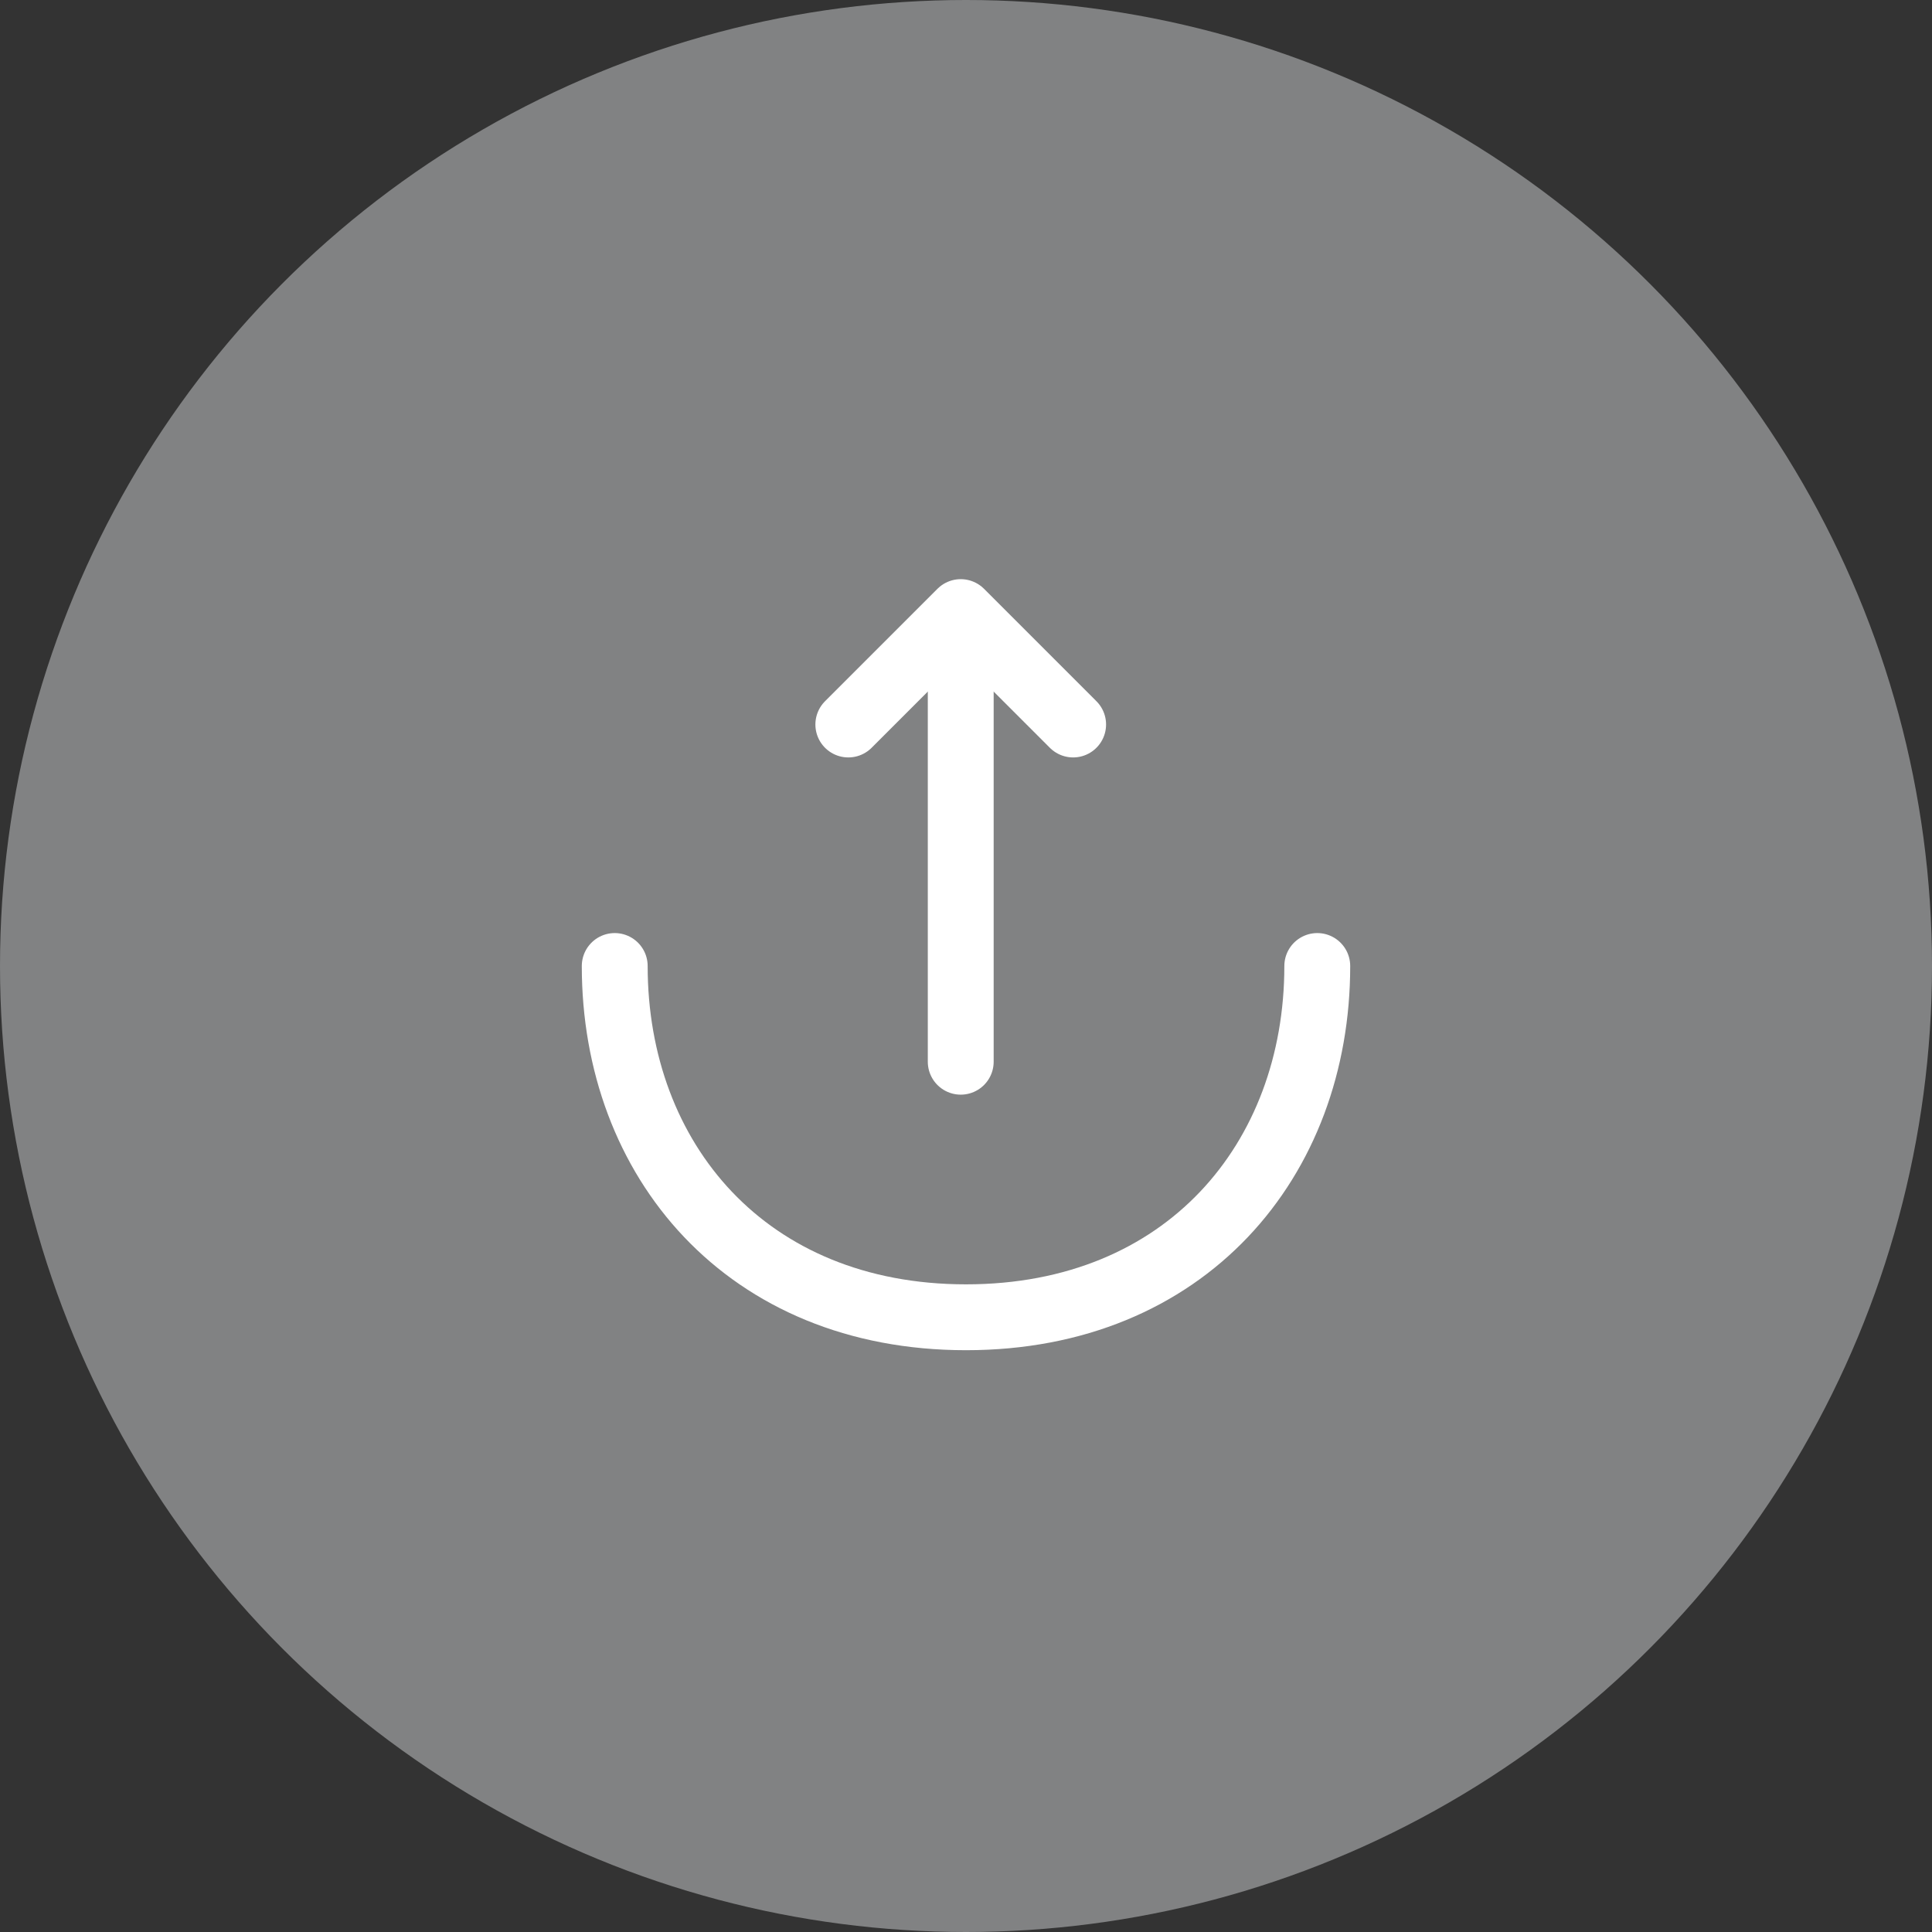 <svg width="44" height="44" viewBox="0 0 44 44" fill="none" xmlns="http://www.w3.org/2000/svg">
<rect x="0" y="0" width="44" height="44" fill="#333333" stroke="none"/>
<circle cx="22" cy="22" r="22" fill="#818283"/>
<path d="M19.32 16.5L21.88 13.94L24.44 16.5" stroke="white" stroke-width="1.5" stroke-miterlimit="10" stroke-linecap="round" stroke-linejoin="round"/>
<path d="M21.88 24.18V14.01" stroke="white" stroke-width="1.5" stroke-miterlimit="10" stroke-linecap="round" stroke-linejoin="round"/>
<path d="M14 22C14 26.42 17 30 22 30C27 30 30 26.42 30 22" stroke="white" stroke-width="1.5" stroke-miterlimit="10" stroke-linecap="round" stroke-linejoin="round"/>
</svg>
